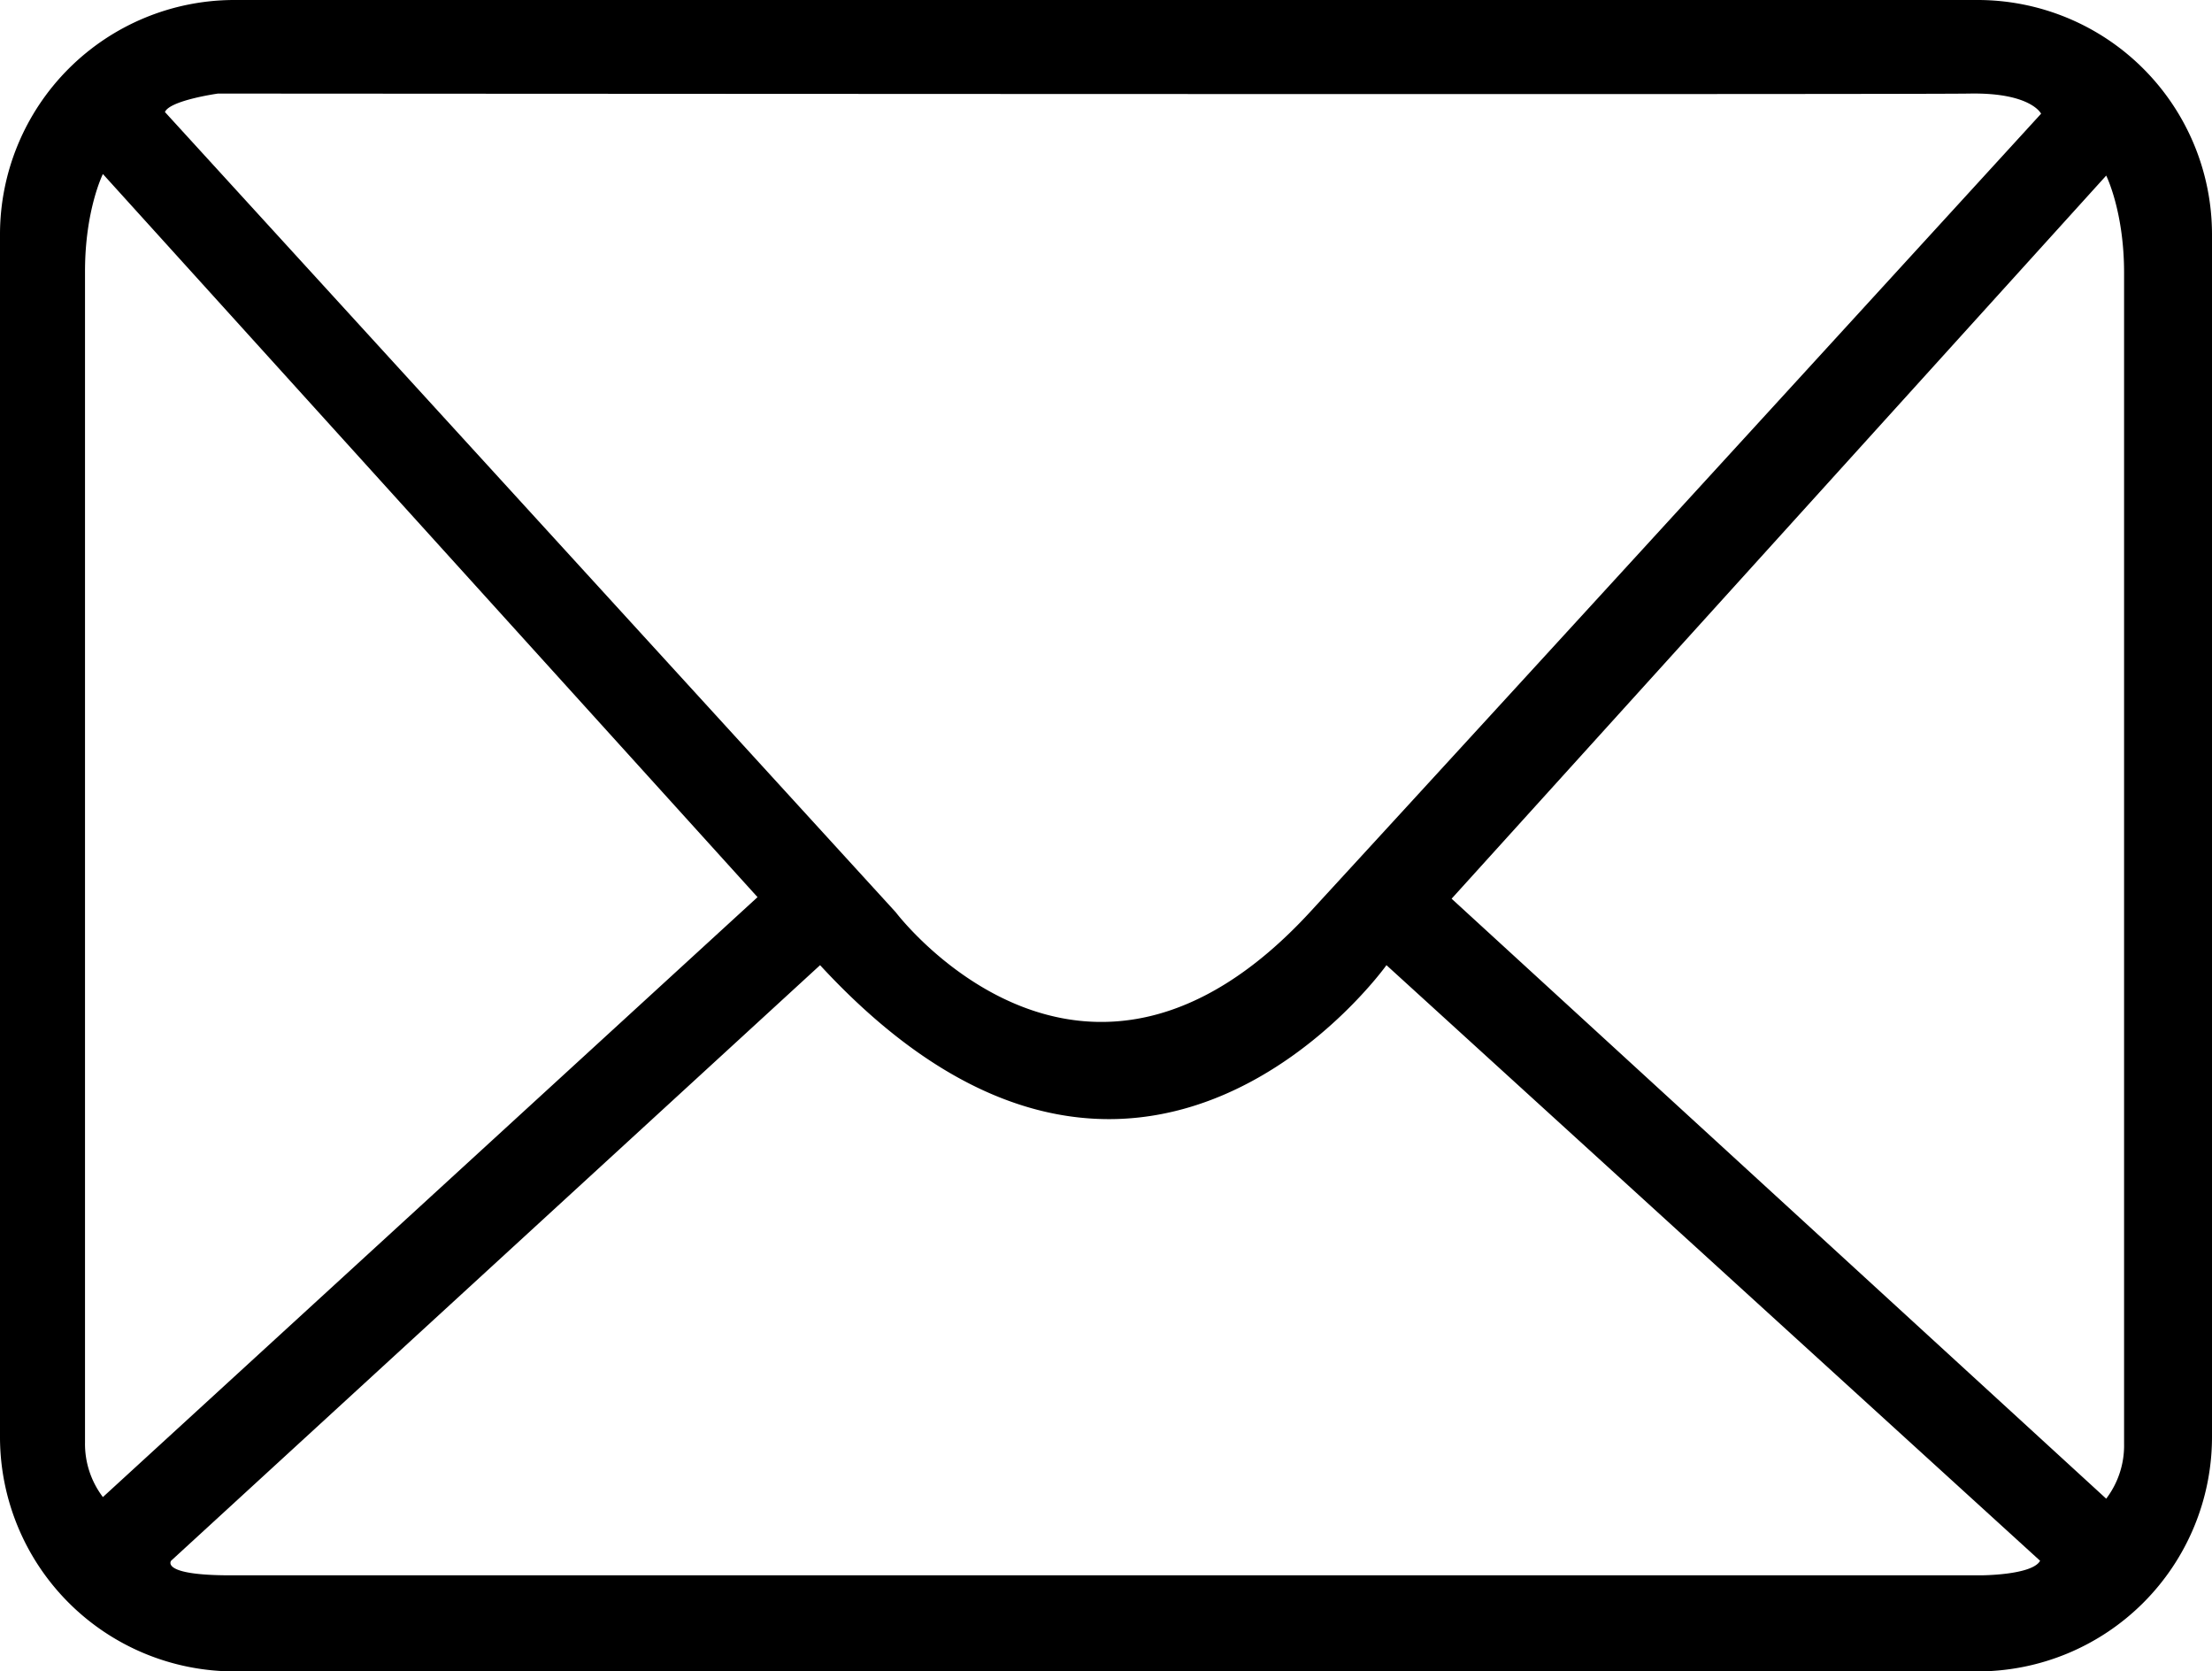 <svg xmlns="http://www.w3.org/2000/svg" viewBox="0 0 511 386"><g id="Calque_3" data-name="Calque 3"><path d="M472.13,11.89h-403a54.16,54.16,0,0,0-54,54v278a54.16,54.16,0,0,0,54,54h403a54.16,54.16,0,0,0,54-54v-278A54.16,54.16,0,0,0,472.13,11.89ZM65.48,33.5s390.46.26,404.65,0,16.52,4.65,16.52,4.65-116.13,127-168.78,184.26-95.81.16-95.81.16L53.23,37.76C54.39,35.05,65.48,33.5,65.48,33.5ZM34.77,345V74.53c0-14.19,4.13-22.45,4.13-22.45l151.23,167L38.9,357.63A20.3,20.3,0,0,1,34.77,345ZM472.71,375.7H68.32c-16.26,0-13.67-3.36-13.67-3.36L204.58,234.79c73.81,80,130.84,0,130.84,0l151,137.55C484.58,375.7,472.71,375.7,472.71,375.7Zm29-17.68L350.47,219.44l151.22-167s4.13,8.26,4.13,22.45V345.37A20.25,20.25,0,0,1,501.69,358Z" transform="translate(-15.13 -11.89)"/></g></svg>